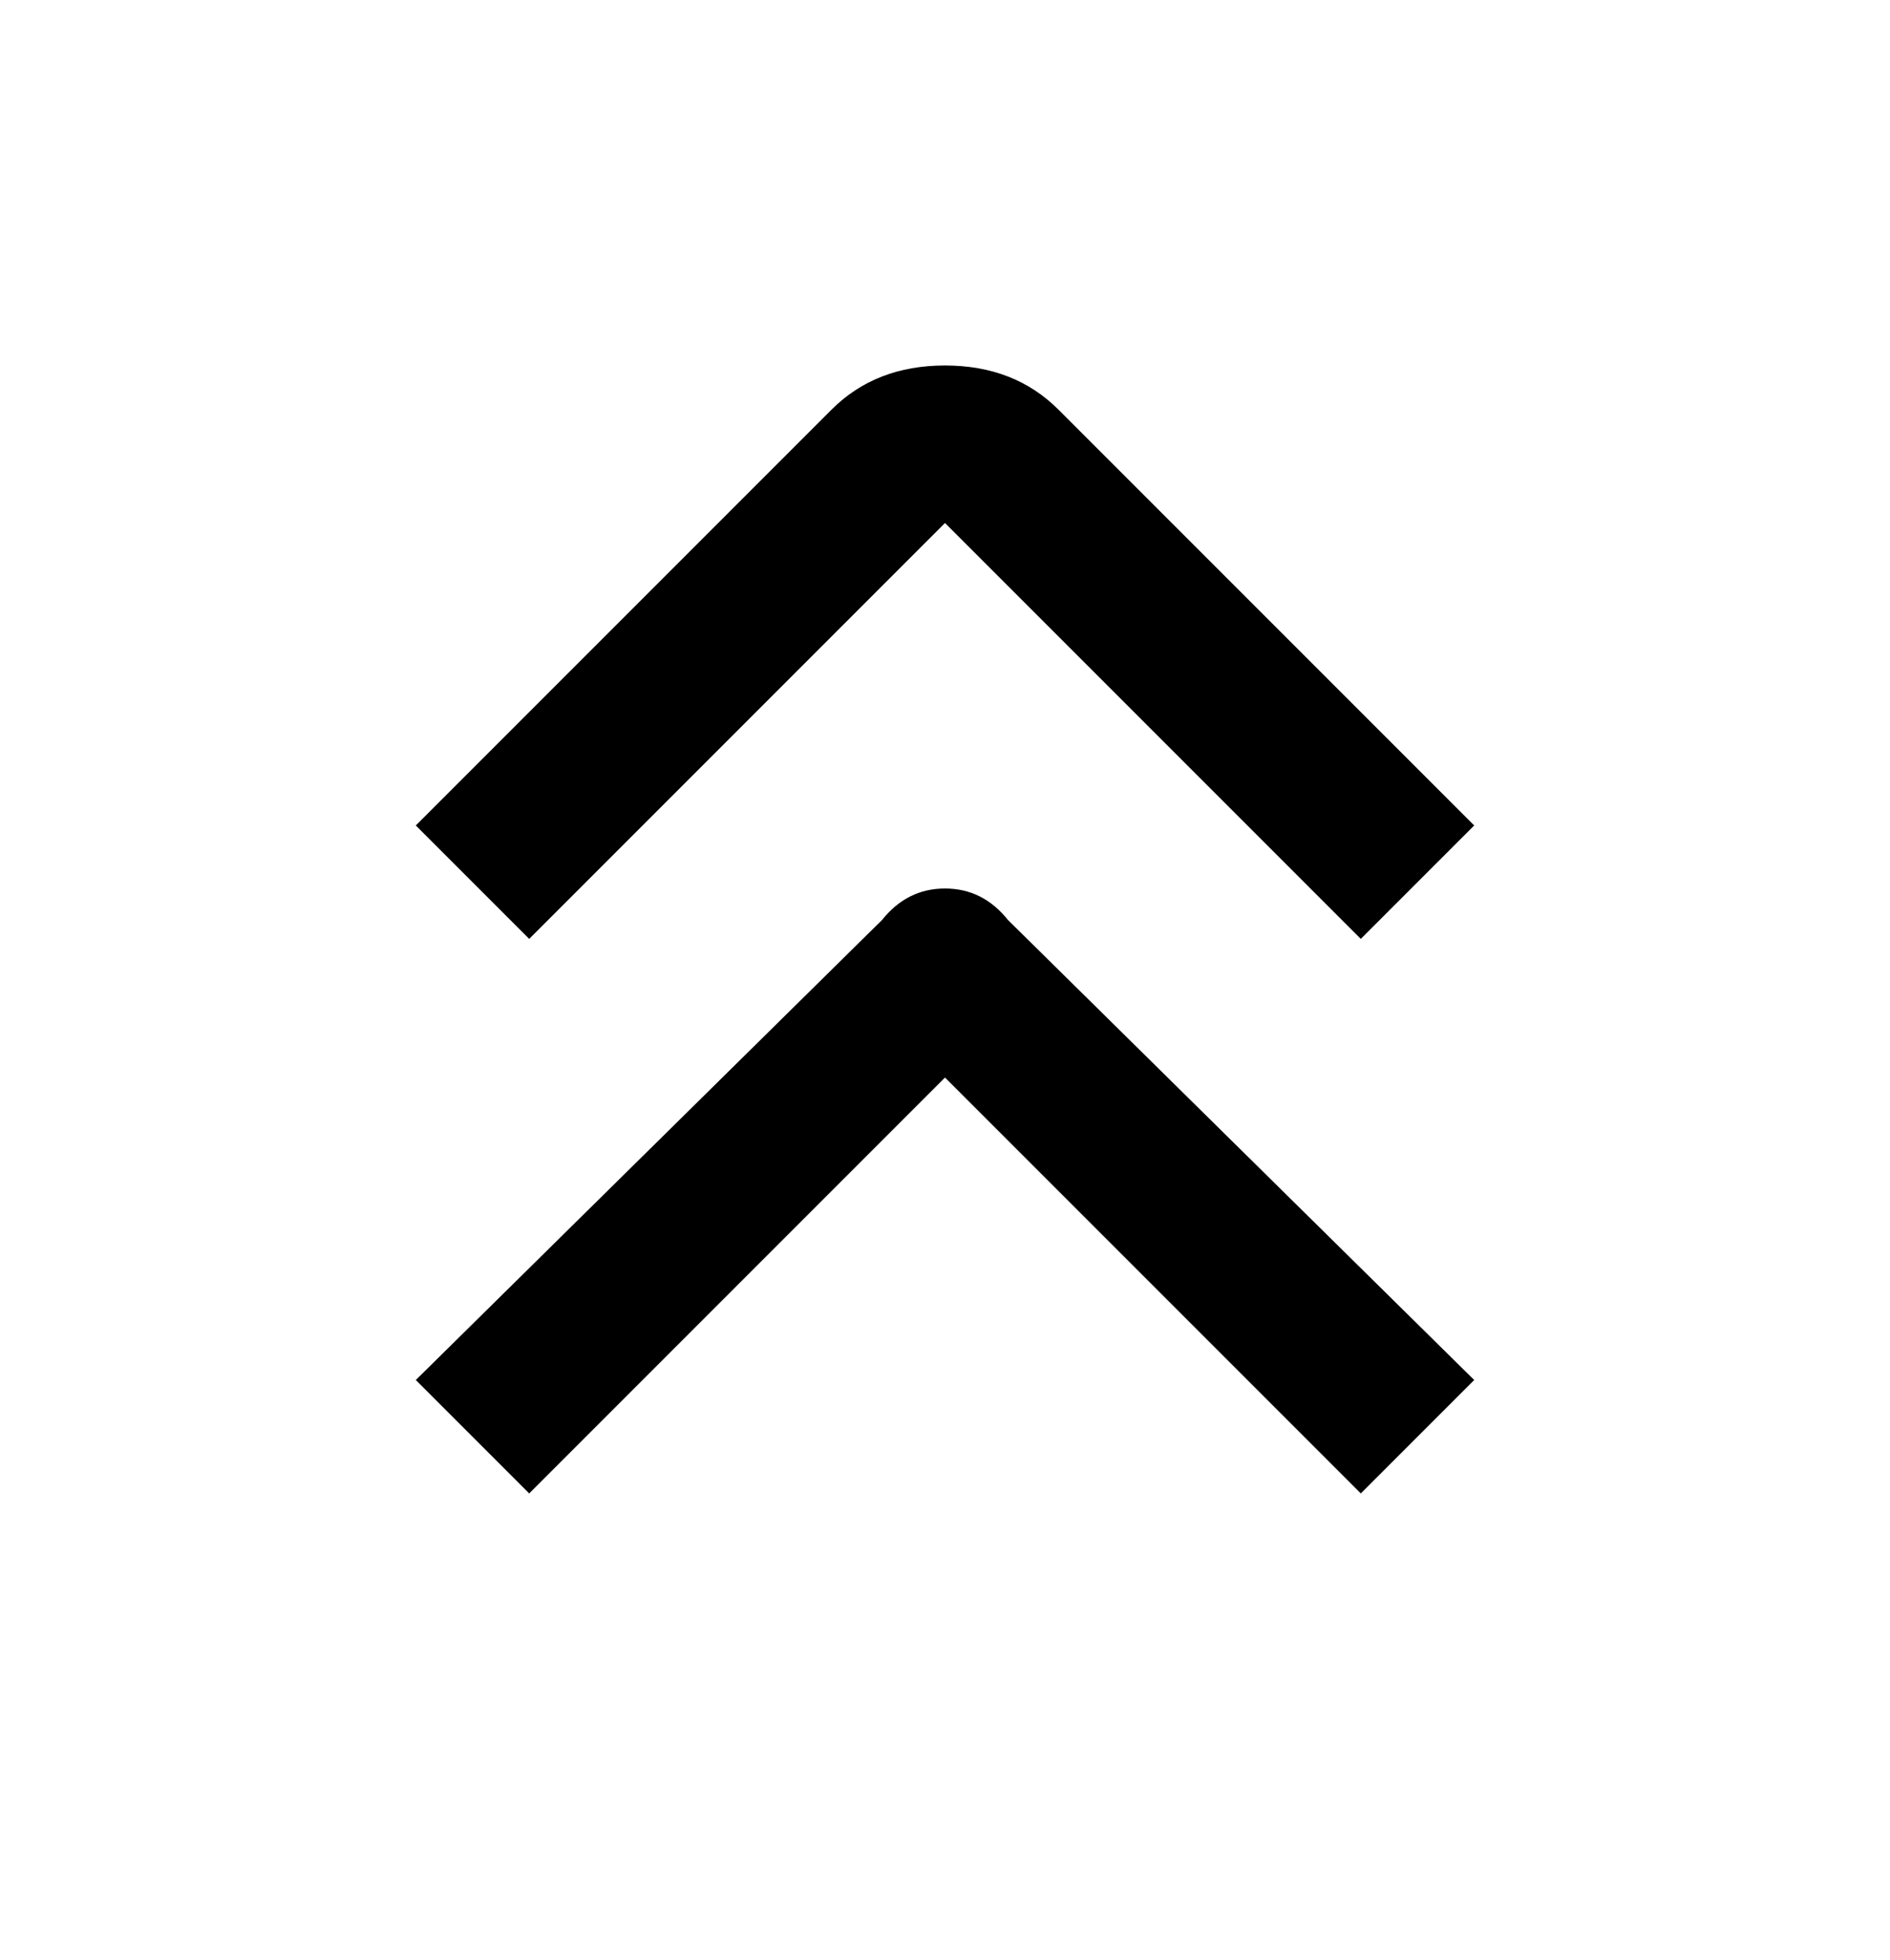<svg viewBox="0 0 300 311" xmlns="http://www.w3.org/2000/svg"><path d="M216 149l-66-66-66 66-18-18 66-66q7-7 18-7t18 7l66 66-18 18zm18 70l-74-73q-4-5-10-5t-10 5l-74 73 18 18 66-66 66 66 18-18z"/></svg>